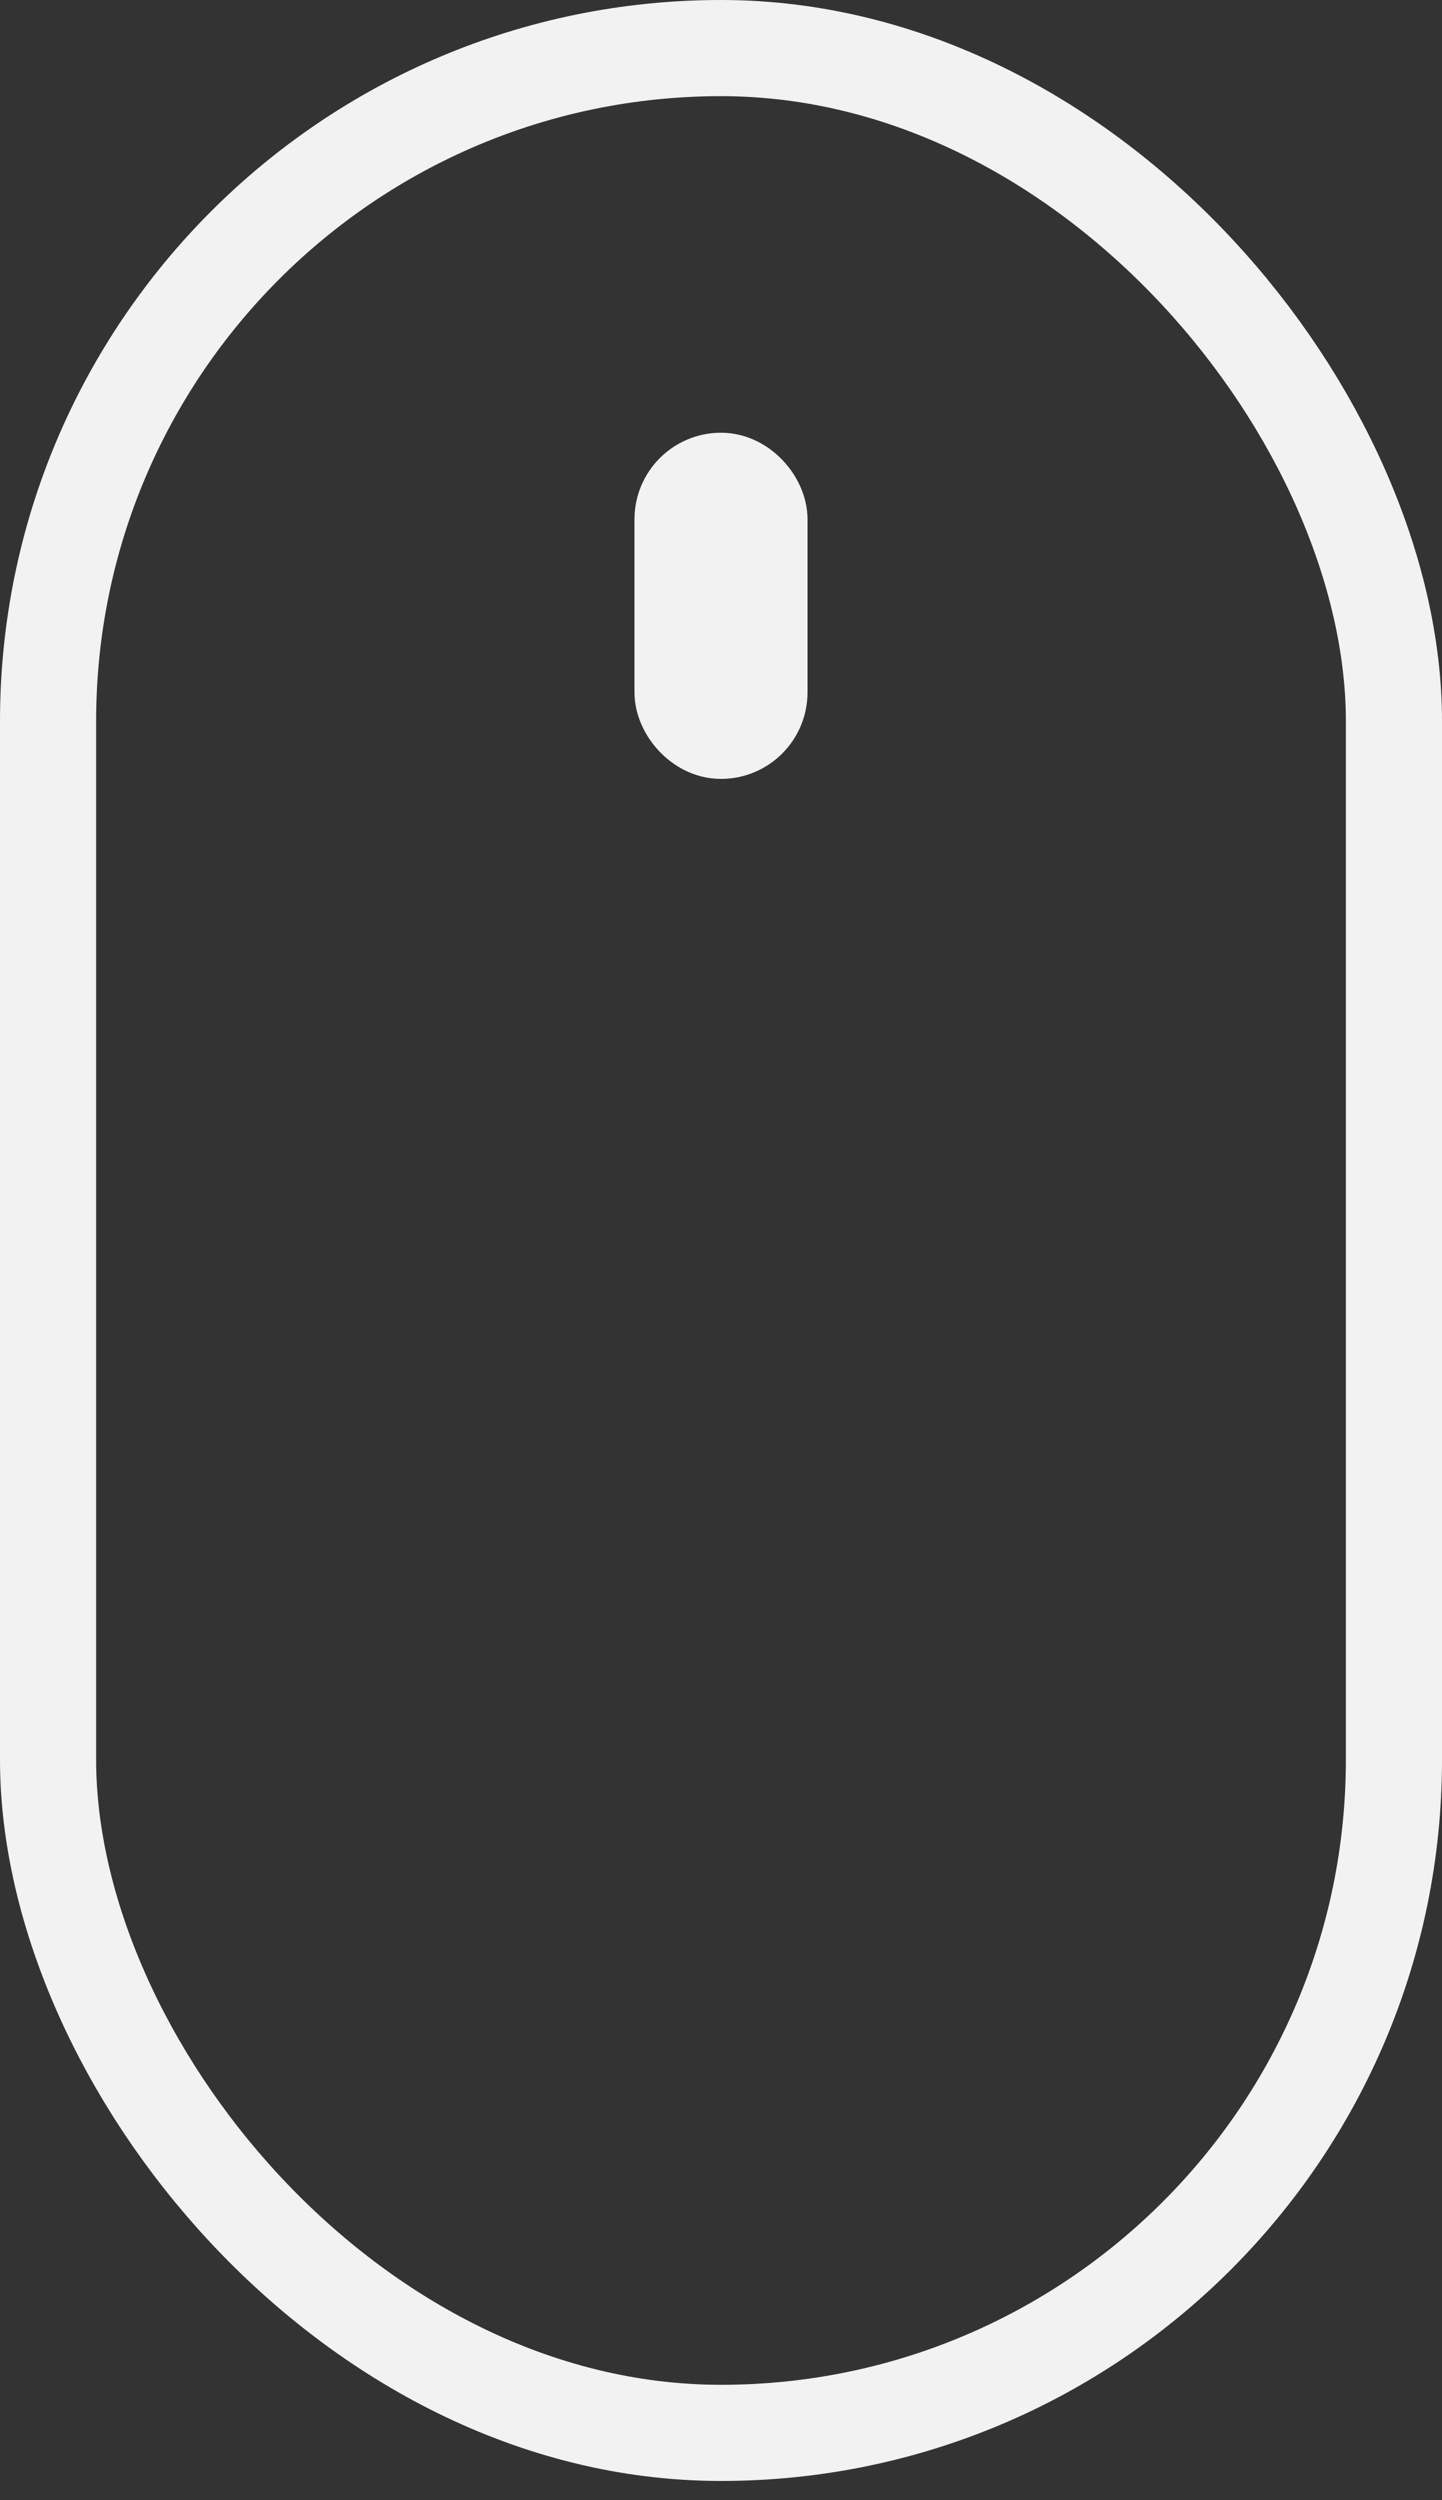 <svg width="30" height="52" viewBox="0 0 30 52" fill="none" xmlns="http://www.w3.org/2000/svg">
    <rect x="0" y="0" width="30" height="52" fill="#333333" stroke="none"/>
    <rect x="1" y="1" width="28" height="49.6" rx="14" stroke="#F2F2F2" stroke-width="2"/>
    <rect x="14.1" y="9.9" width="1.8" height="5.4" rx="0.9" stroke="#F2F2F2" stroke-width="1.8"/>
</svg>
